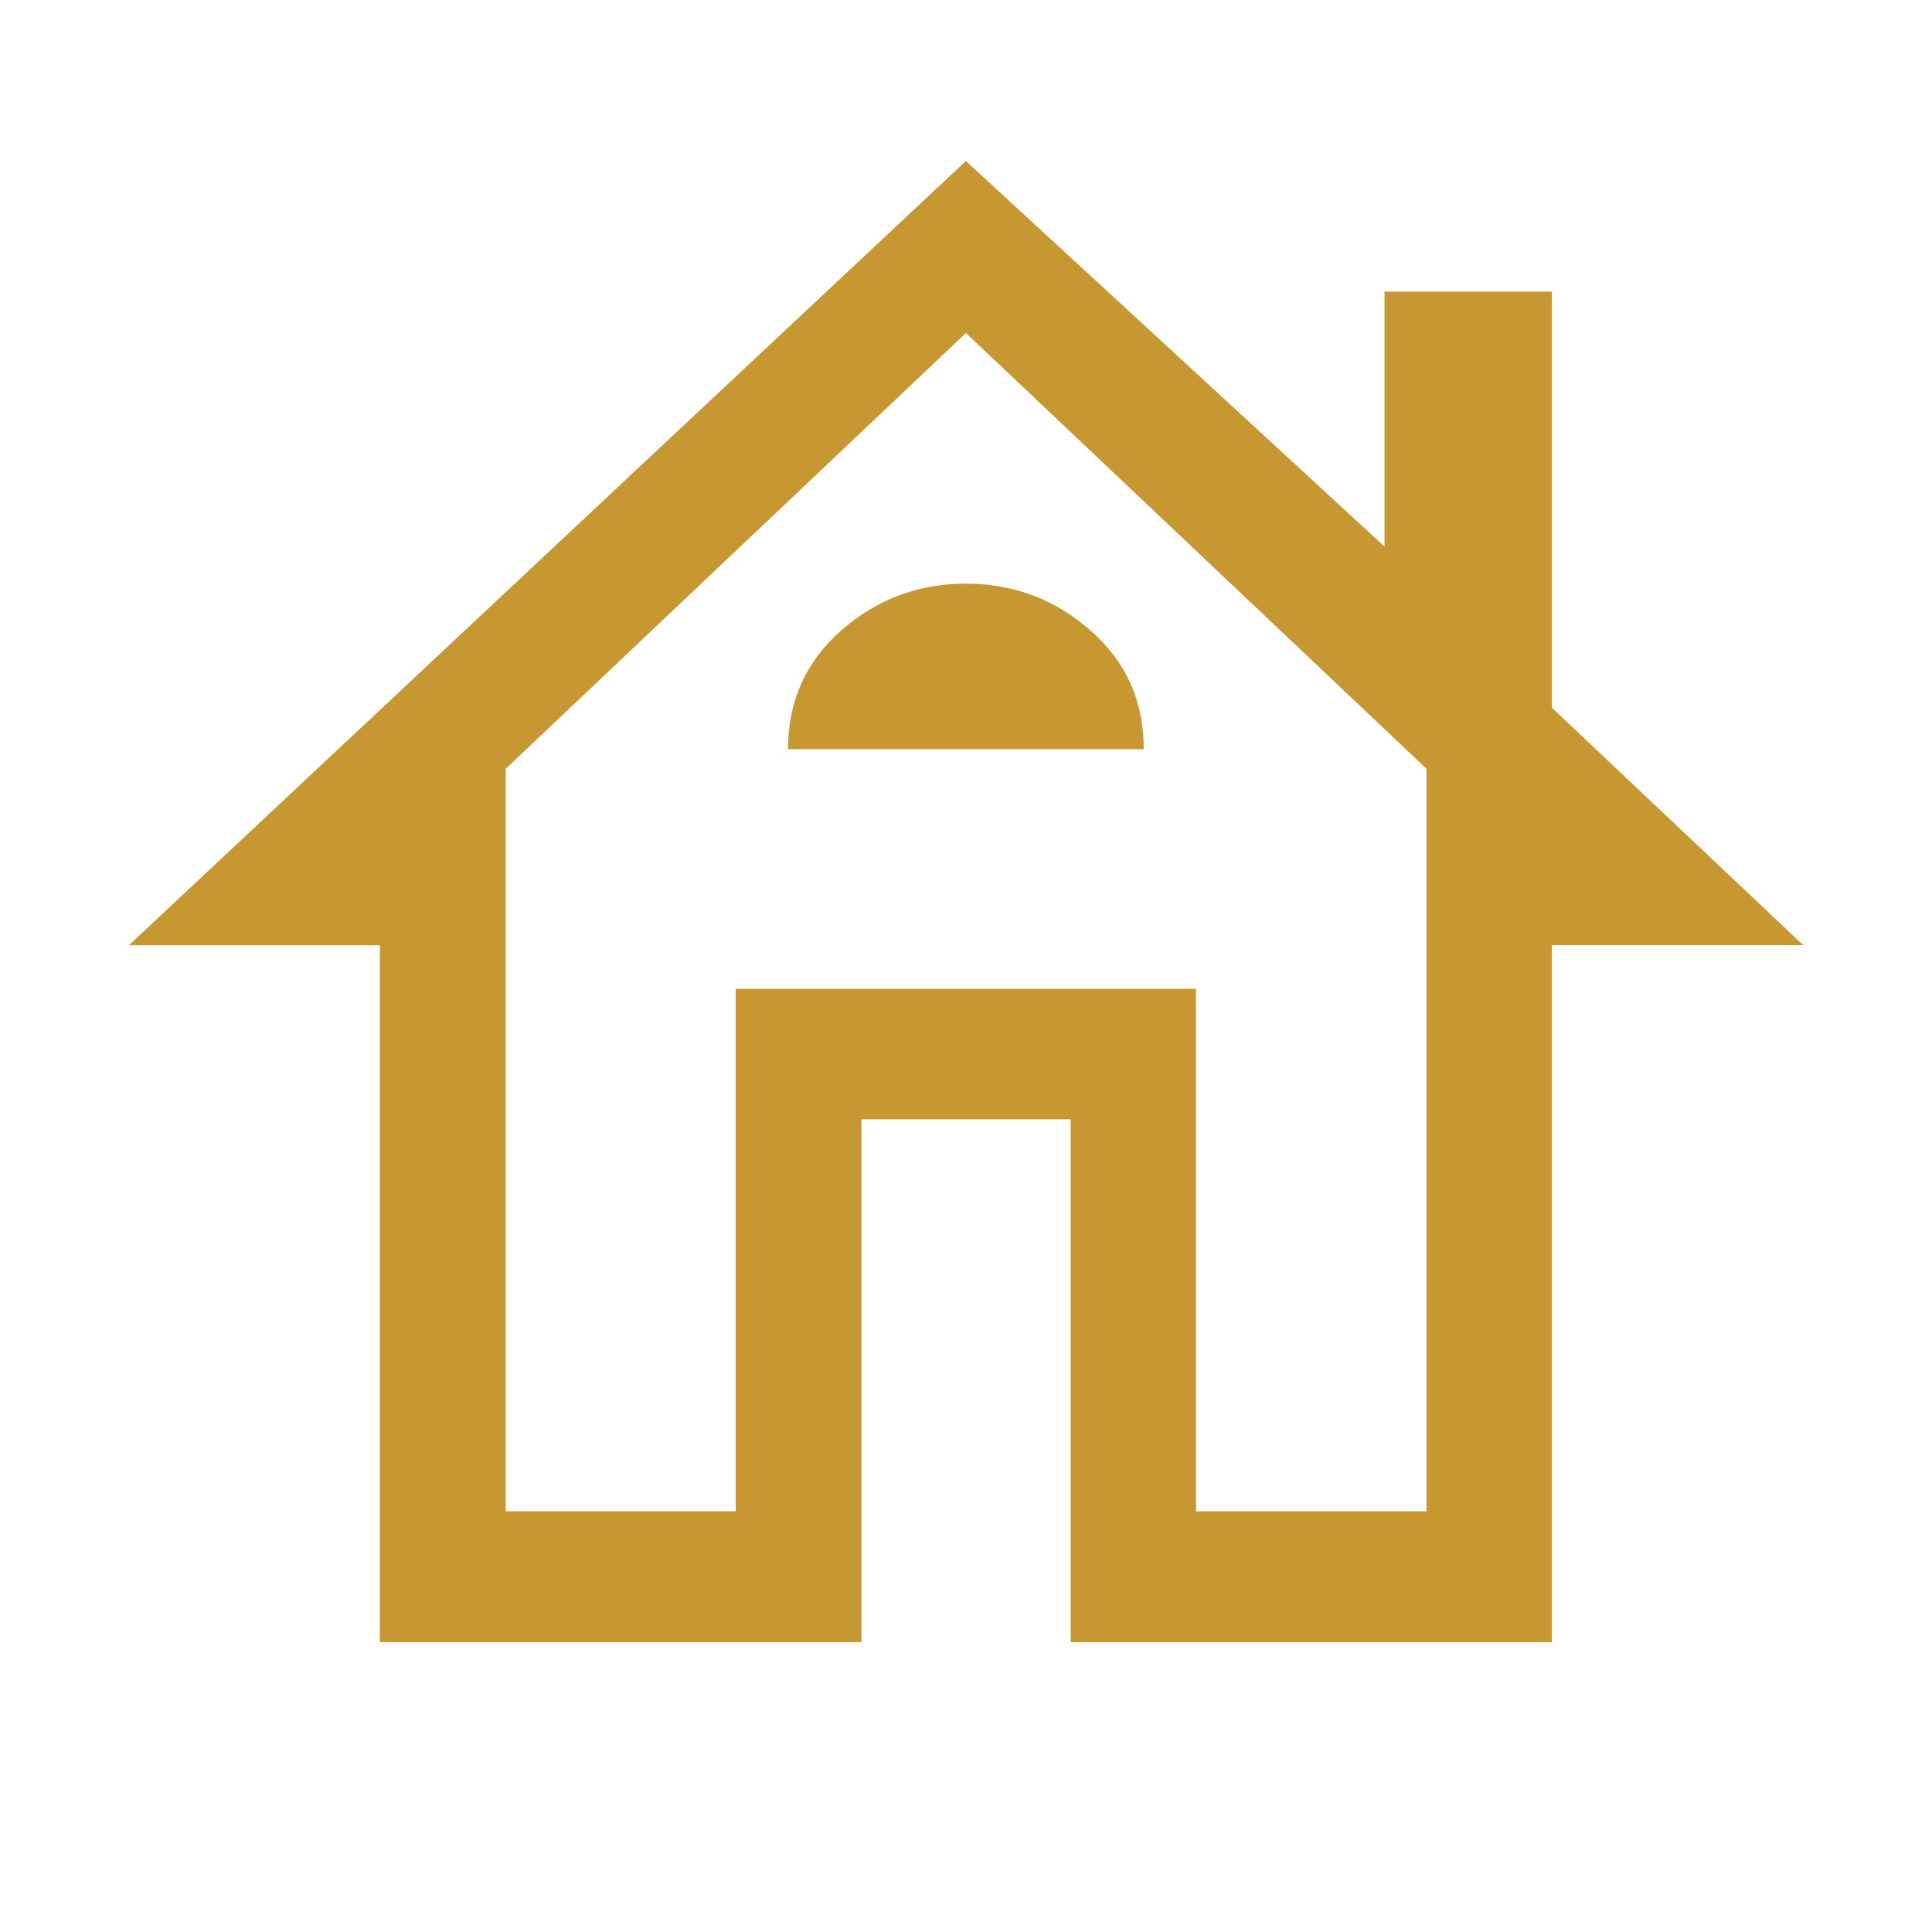 <?xml version="1.0" encoding="utf-8"?>
<!-- Generator: Adobe Illustrator 16.0.0, SVG Export Plug-In . SVG Version: 6.00 Build 0)  -->
<!DOCTYPE svg PUBLIC "-//W3C//DTD SVG 1.1//EN" "http://www.w3.org/Graphics/SVG/1.1/DTD/svg11.dtd">
<svg version="1.1" id="Calque_1" xmlns="http://www.w3.org/2000/svg" xmlns:xlink="http://www.w3.org/1999/xlink" x="0px" y="0px"
	 width="30px" height="30px" viewBox="9 9 30 30" enable-background="new 9 9 30 30" xml:space="preserve">
<path fill="#C79832" d="M14.899,34.5V23.678h-3.898L23.998,11.5l6.501,5.987v-3.959h2.598v6.461l3.904,3.688h-3.904V34.5h-7.471
	v-8.119h-3.25V34.5H14.899z M16.851,32.467h3.573v-8.113h7.148v8.113h3.579V20.938l-7.152-6.767l-7.147,6.767V32.467z
	 M20.423,24.354h7.148H20.423z M21.236,20.633h5.524c0-0.746-0.273-1.358-0.828-1.844c-0.552-0.485-1.196-0.726-1.934-0.726
	c-0.737,0-1.381,0.24-1.935,0.726C21.513,19.275,21.236,19.888,21.236,20.633z"/>
</svg>
